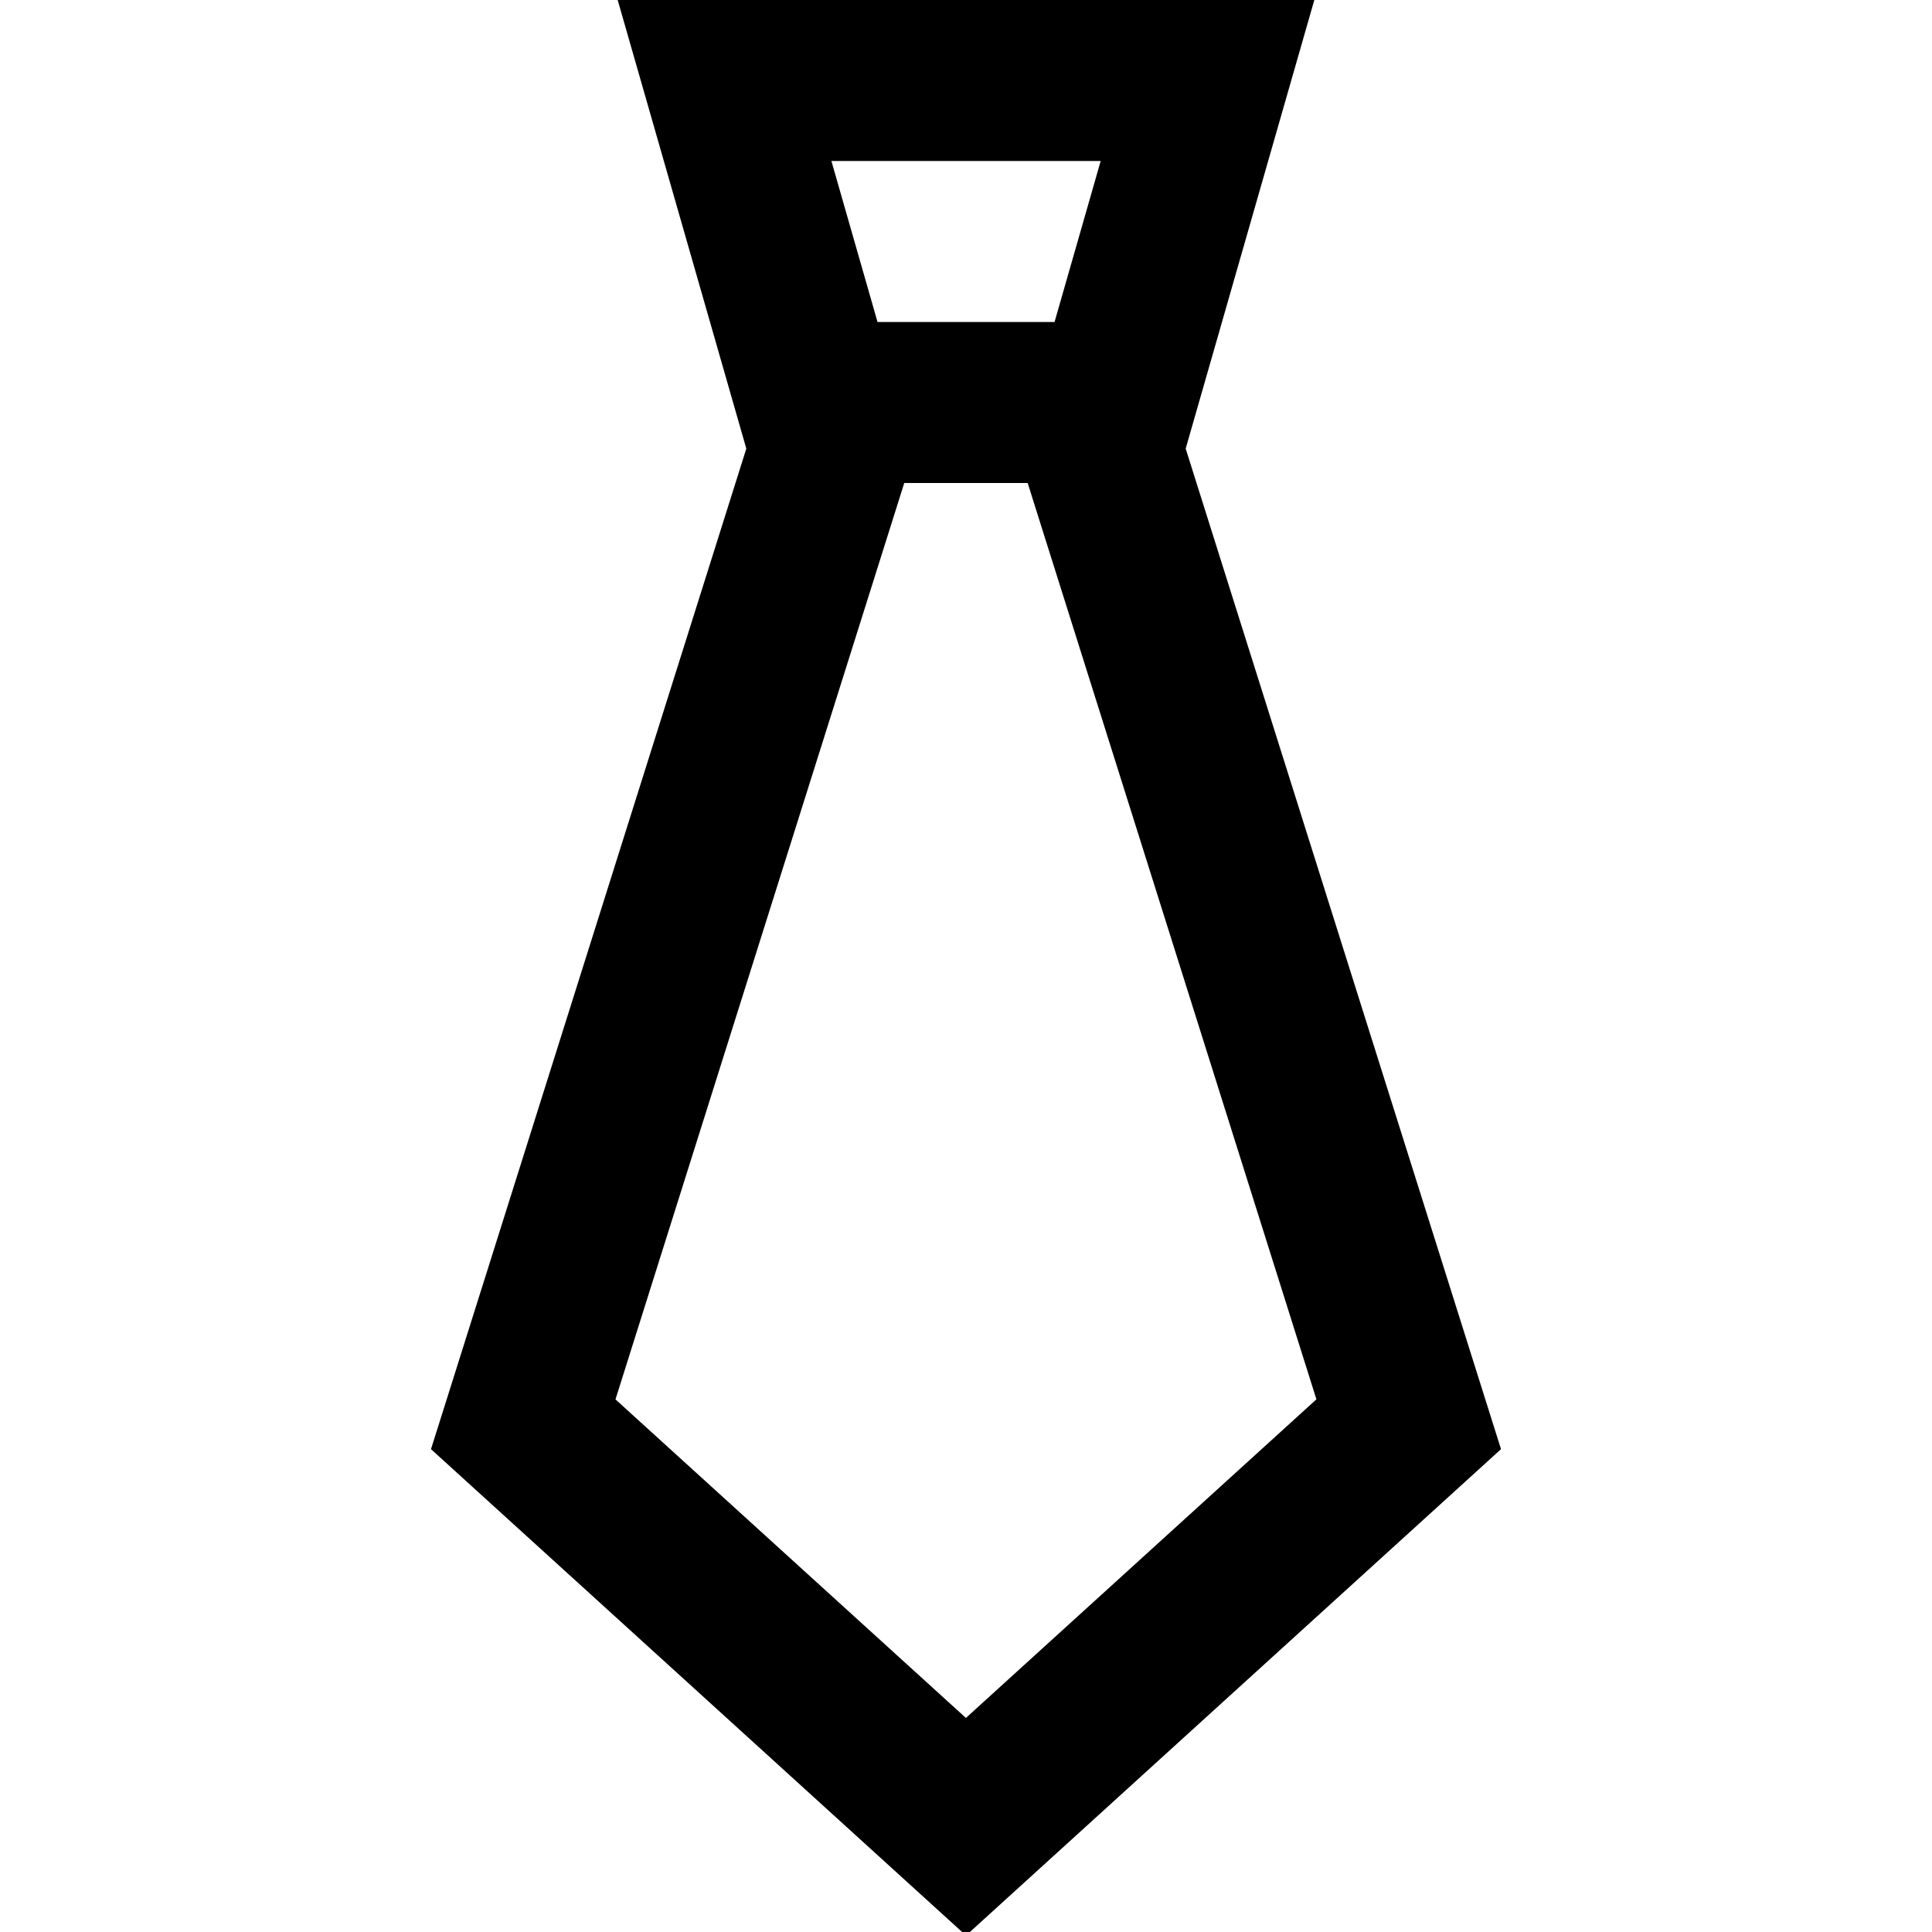 <?xml version="1.0" encoding="UTF-8"?>
<svg xmlns="http://www.w3.org/2000/svg" id="Layer_1" data-name="Layer 1" viewBox="0 0 24 24">
  <path d="m14.729,5.573l1.598-5.573H7.673l1.598,5.573-3.917,12.429,6.646,6.042,6.646-6.042-3.917-12.429Zm-1.056-3.573l-.573,2h-2.199l-.573-2h3.346Zm-6.027,15.383l3.587-11.383h1.533l3.587,11.383-4.354,3.958-4.354-3.958Z"/>
</svg>
